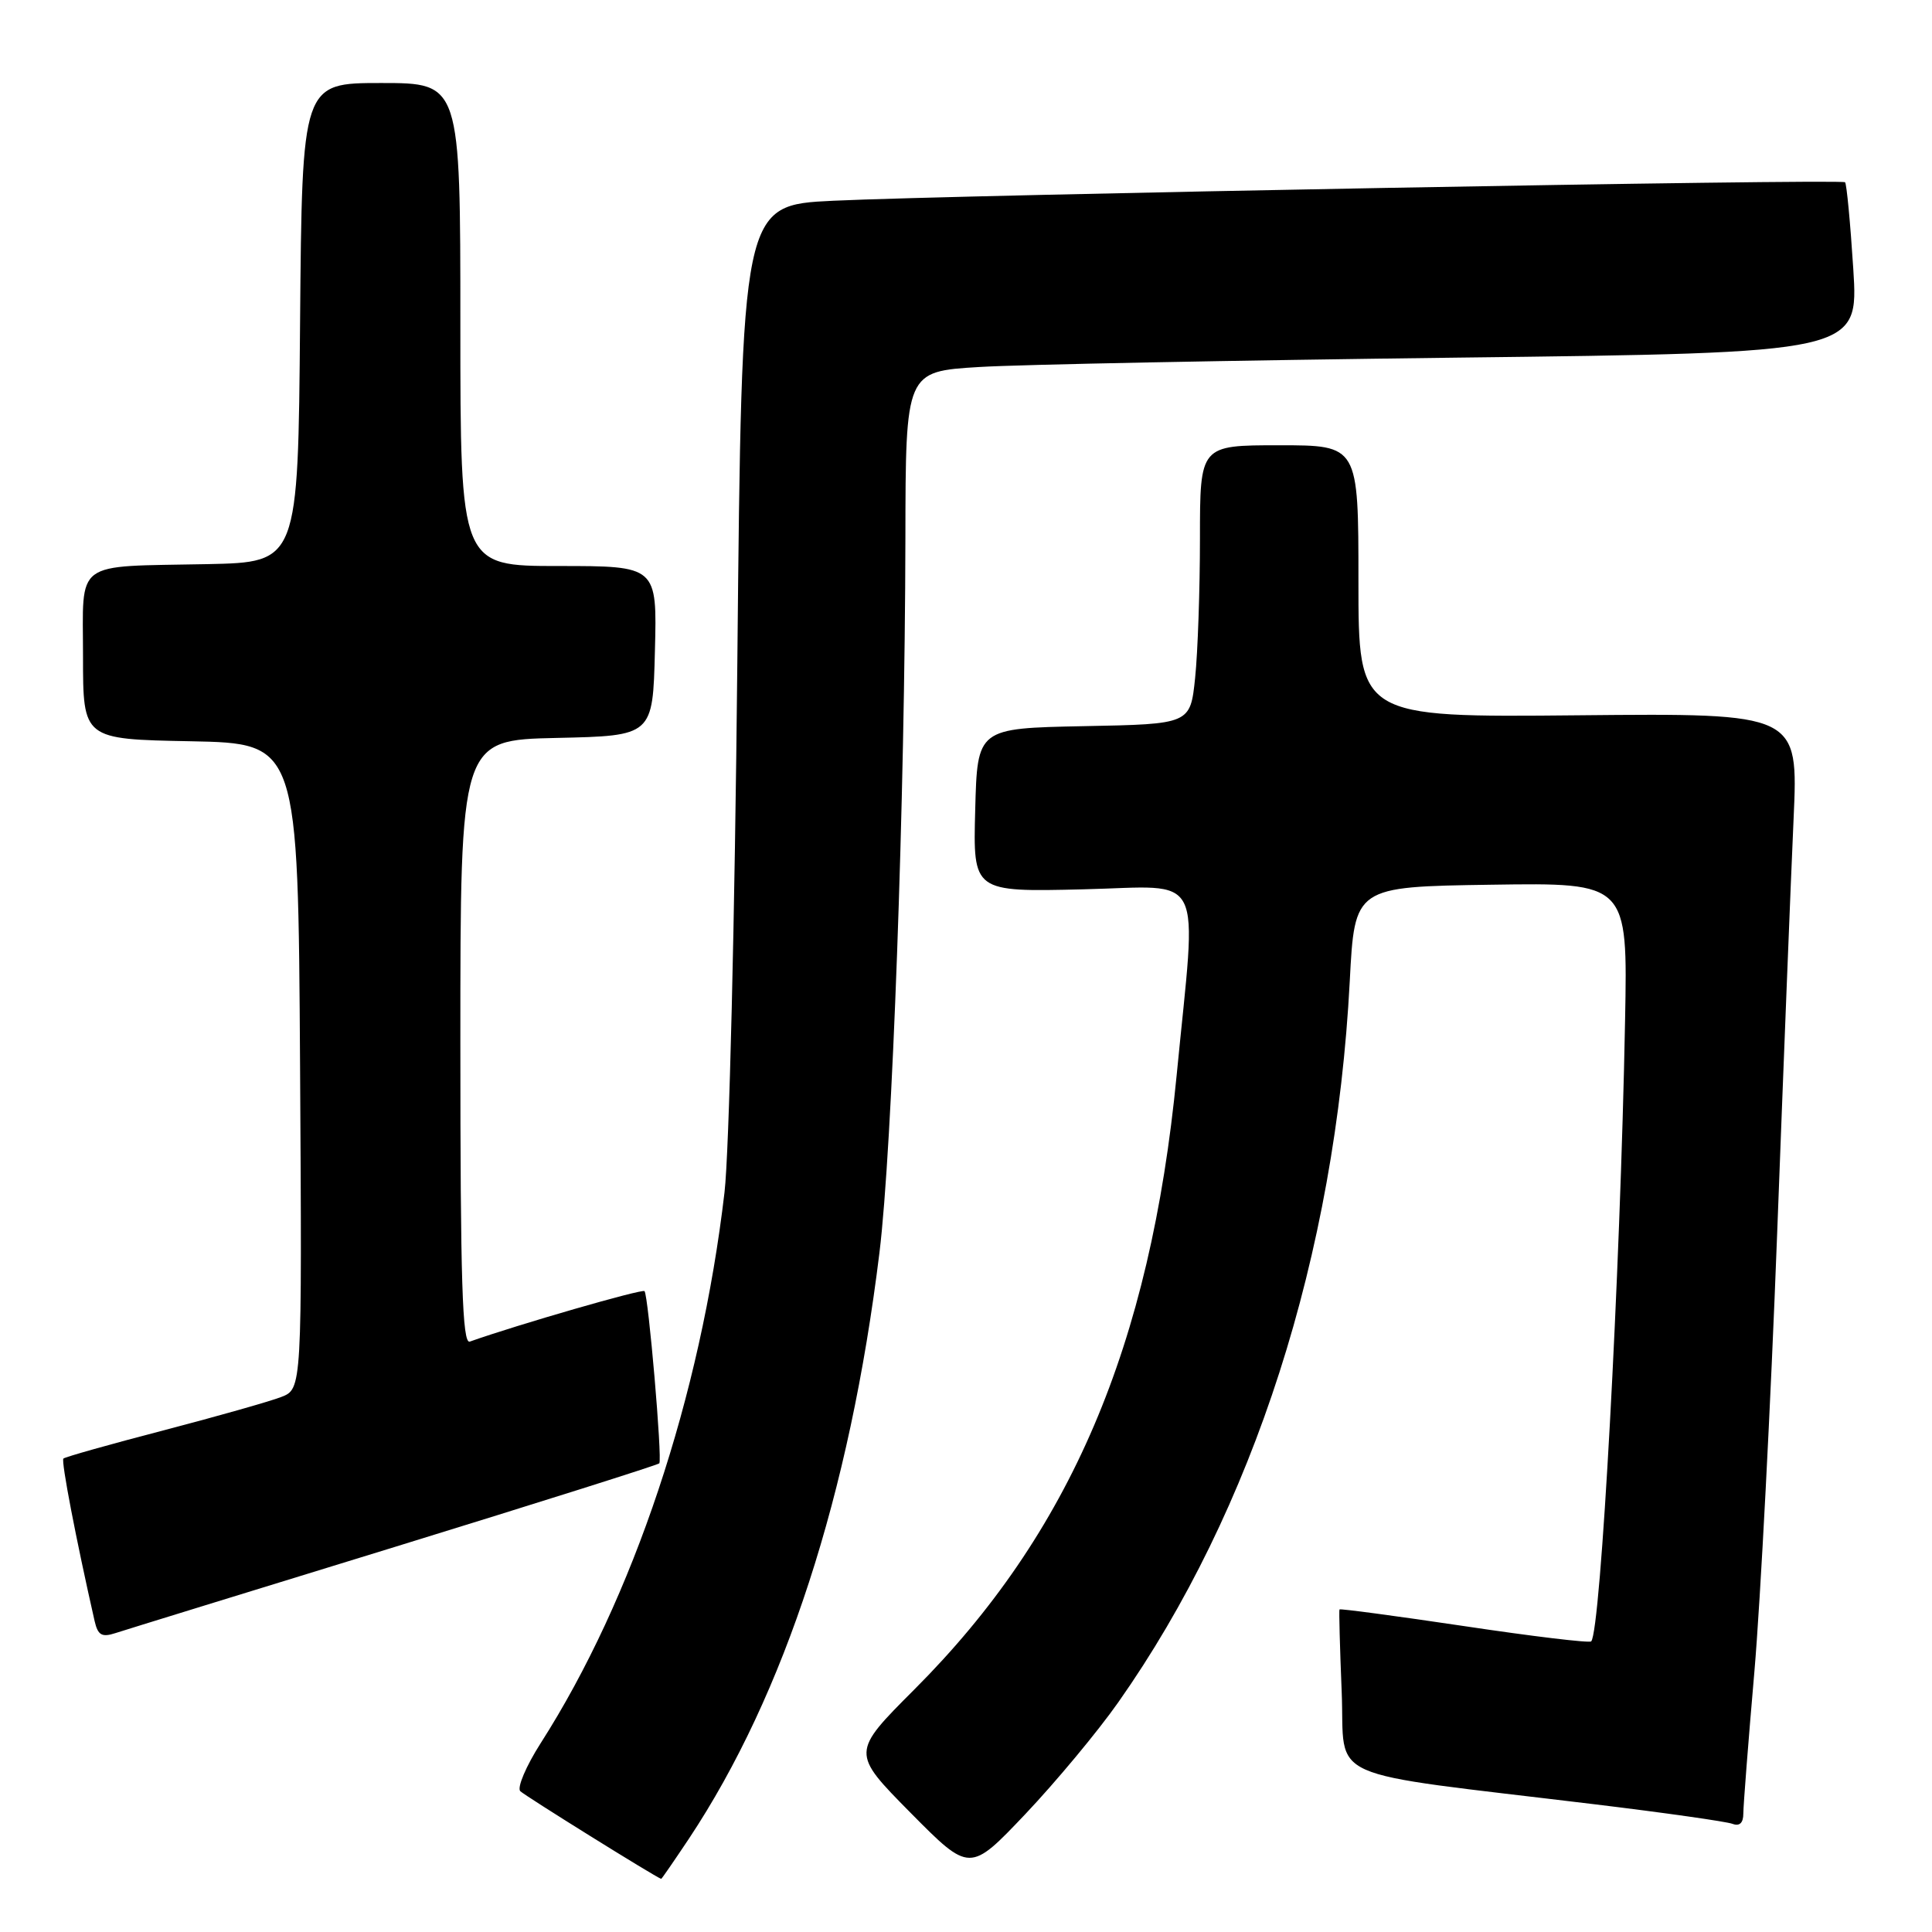 <?xml version="1.0" encoding="UTF-8" standalone="no"?>
<!DOCTYPE svg PUBLIC "-//W3C//DTD SVG 1.1//EN" "http://www.w3.org/Graphics/SVG/1.1/DTD/svg11.dtd" >
<svg xmlns="http://www.w3.org/2000/svg" xmlns:xlink="http://www.w3.org/1999/xlink" version="1.1" viewBox="0 0 256 256">
 <g >
 <path fill="currentColor"
d=" M 91.29 243.63 C 103.99 224.49 112.60 198.03 116.53 166.00 C 118.23 152.20 119.91 105.73 119.97 71.36 C 120.00 49.22 120.00 49.22 129.75 48.63 C 135.11 48.30 163.52 47.75 192.88 47.39 C 246.27 46.75 246.27 46.75 245.57 35.64 C 245.18 29.53 244.69 24.36 244.48 24.15 C 244.00 23.67 126.78 25.82 110.40 26.60 C 98.29 27.18 98.29 27.18 97.70 87.84 C 97.37 121.68 96.62 152.70 96.00 158.00 C 92.84 185.04 83.90 211.82 71.63 231.00 C 69.70 234.03 68.49 236.88 68.94 237.34 C 69.55 237.95 86.78 248.68 87.61 248.96 C 87.67 248.98 89.32 246.58 91.29 243.63 Z  M 148.18 225.56 C 166.12 200.06 176.95 166.34 178.85 130.02 C 179.50 117.50 179.50 117.50 197.59 117.23 C 215.68 116.96 215.68 116.96 215.33 135.23 C 214.69 169.03 212.11 216.22 210.84 217.49 C 210.60 217.73 203.04 216.82 194.03 215.47 C 185.02 214.13 177.58 213.13 177.49 213.26 C 177.41 213.39 177.54 218.30 177.78 224.16 C 178.28 236.27 174.58 234.63 211.32 239.08 C 220.58 240.20 228.79 241.37 229.57 241.67 C 230.50 242.02 231.00 241.55 231.00 240.31 C 231.00 239.26 231.66 230.78 232.47 221.45 C 233.27 212.13 234.63 186.05 235.48 163.50 C 236.33 140.95 237.31 116.20 237.66 108.50 C 238.29 94.50 238.29 94.50 209.14 94.78 C 180.00 95.06 180.00 95.06 180.00 77.03 C 180.00 59.00 180.00 59.00 169.50 59.00 C 159.00 59.00 159.00 59.00 159.00 71.35 C 159.00 78.15 158.71 86.46 158.36 89.83 C 157.72 95.95 157.72 95.95 143.61 96.22 C 129.50 96.50 129.50 96.50 129.22 107.34 C 128.93 118.19 128.93 118.19 143.53 117.84 C 159.92 117.46 158.60 114.84 155.91 142.50 C 152.42 178.37 141.81 203.20 121.15 223.87 C 112.79 232.24 112.79 232.24 120.64 240.19 C 128.50 248.13 128.50 248.13 135.86 240.38 C 139.90 236.11 145.45 229.45 148.18 225.56 Z  M 52.27 204.99 C 71.39 199.10 87.18 194.11 87.36 193.90 C 87.78 193.37 85.91 171.62 85.40 171.08 C 85.08 170.76 68.62 175.51 62.25 177.77 C 61.26 178.12 61.00 169.77 61.00 138.14 C 61.00 98.06 61.00 98.06 73.75 97.78 C 86.50 97.50 86.50 97.50 86.78 86.25 C 87.07 75.00 87.07 75.00 74.03 75.00 C 61.00 75.00 61.00 75.00 61.00 43.00 C 61.00 11.00 61.00 11.00 50.51 11.00 C 40.03 11.00 40.03 11.00 39.76 42.75 C 39.50 74.50 39.50 74.50 27.50 74.75 C 9.56 75.11 11.00 74.04 11.00 86.99 C 11.00 97.95 11.00 97.95 25.25 98.22 C 39.50 98.50 39.50 98.50 39.76 141.27 C 40.02 184.04 40.02 184.04 37.26 185.11 C 35.74 185.70 28.71 187.69 21.64 189.54 C 14.56 191.38 8.61 193.06 8.40 193.27 C 8.08 193.59 10.08 203.99 12.54 214.81 C 12.97 216.67 13.49 216.98 15.28 216.40 C 16.50 216.00 33.15 210.87 52.27 204.99 Z "/>
</g>
</svg>